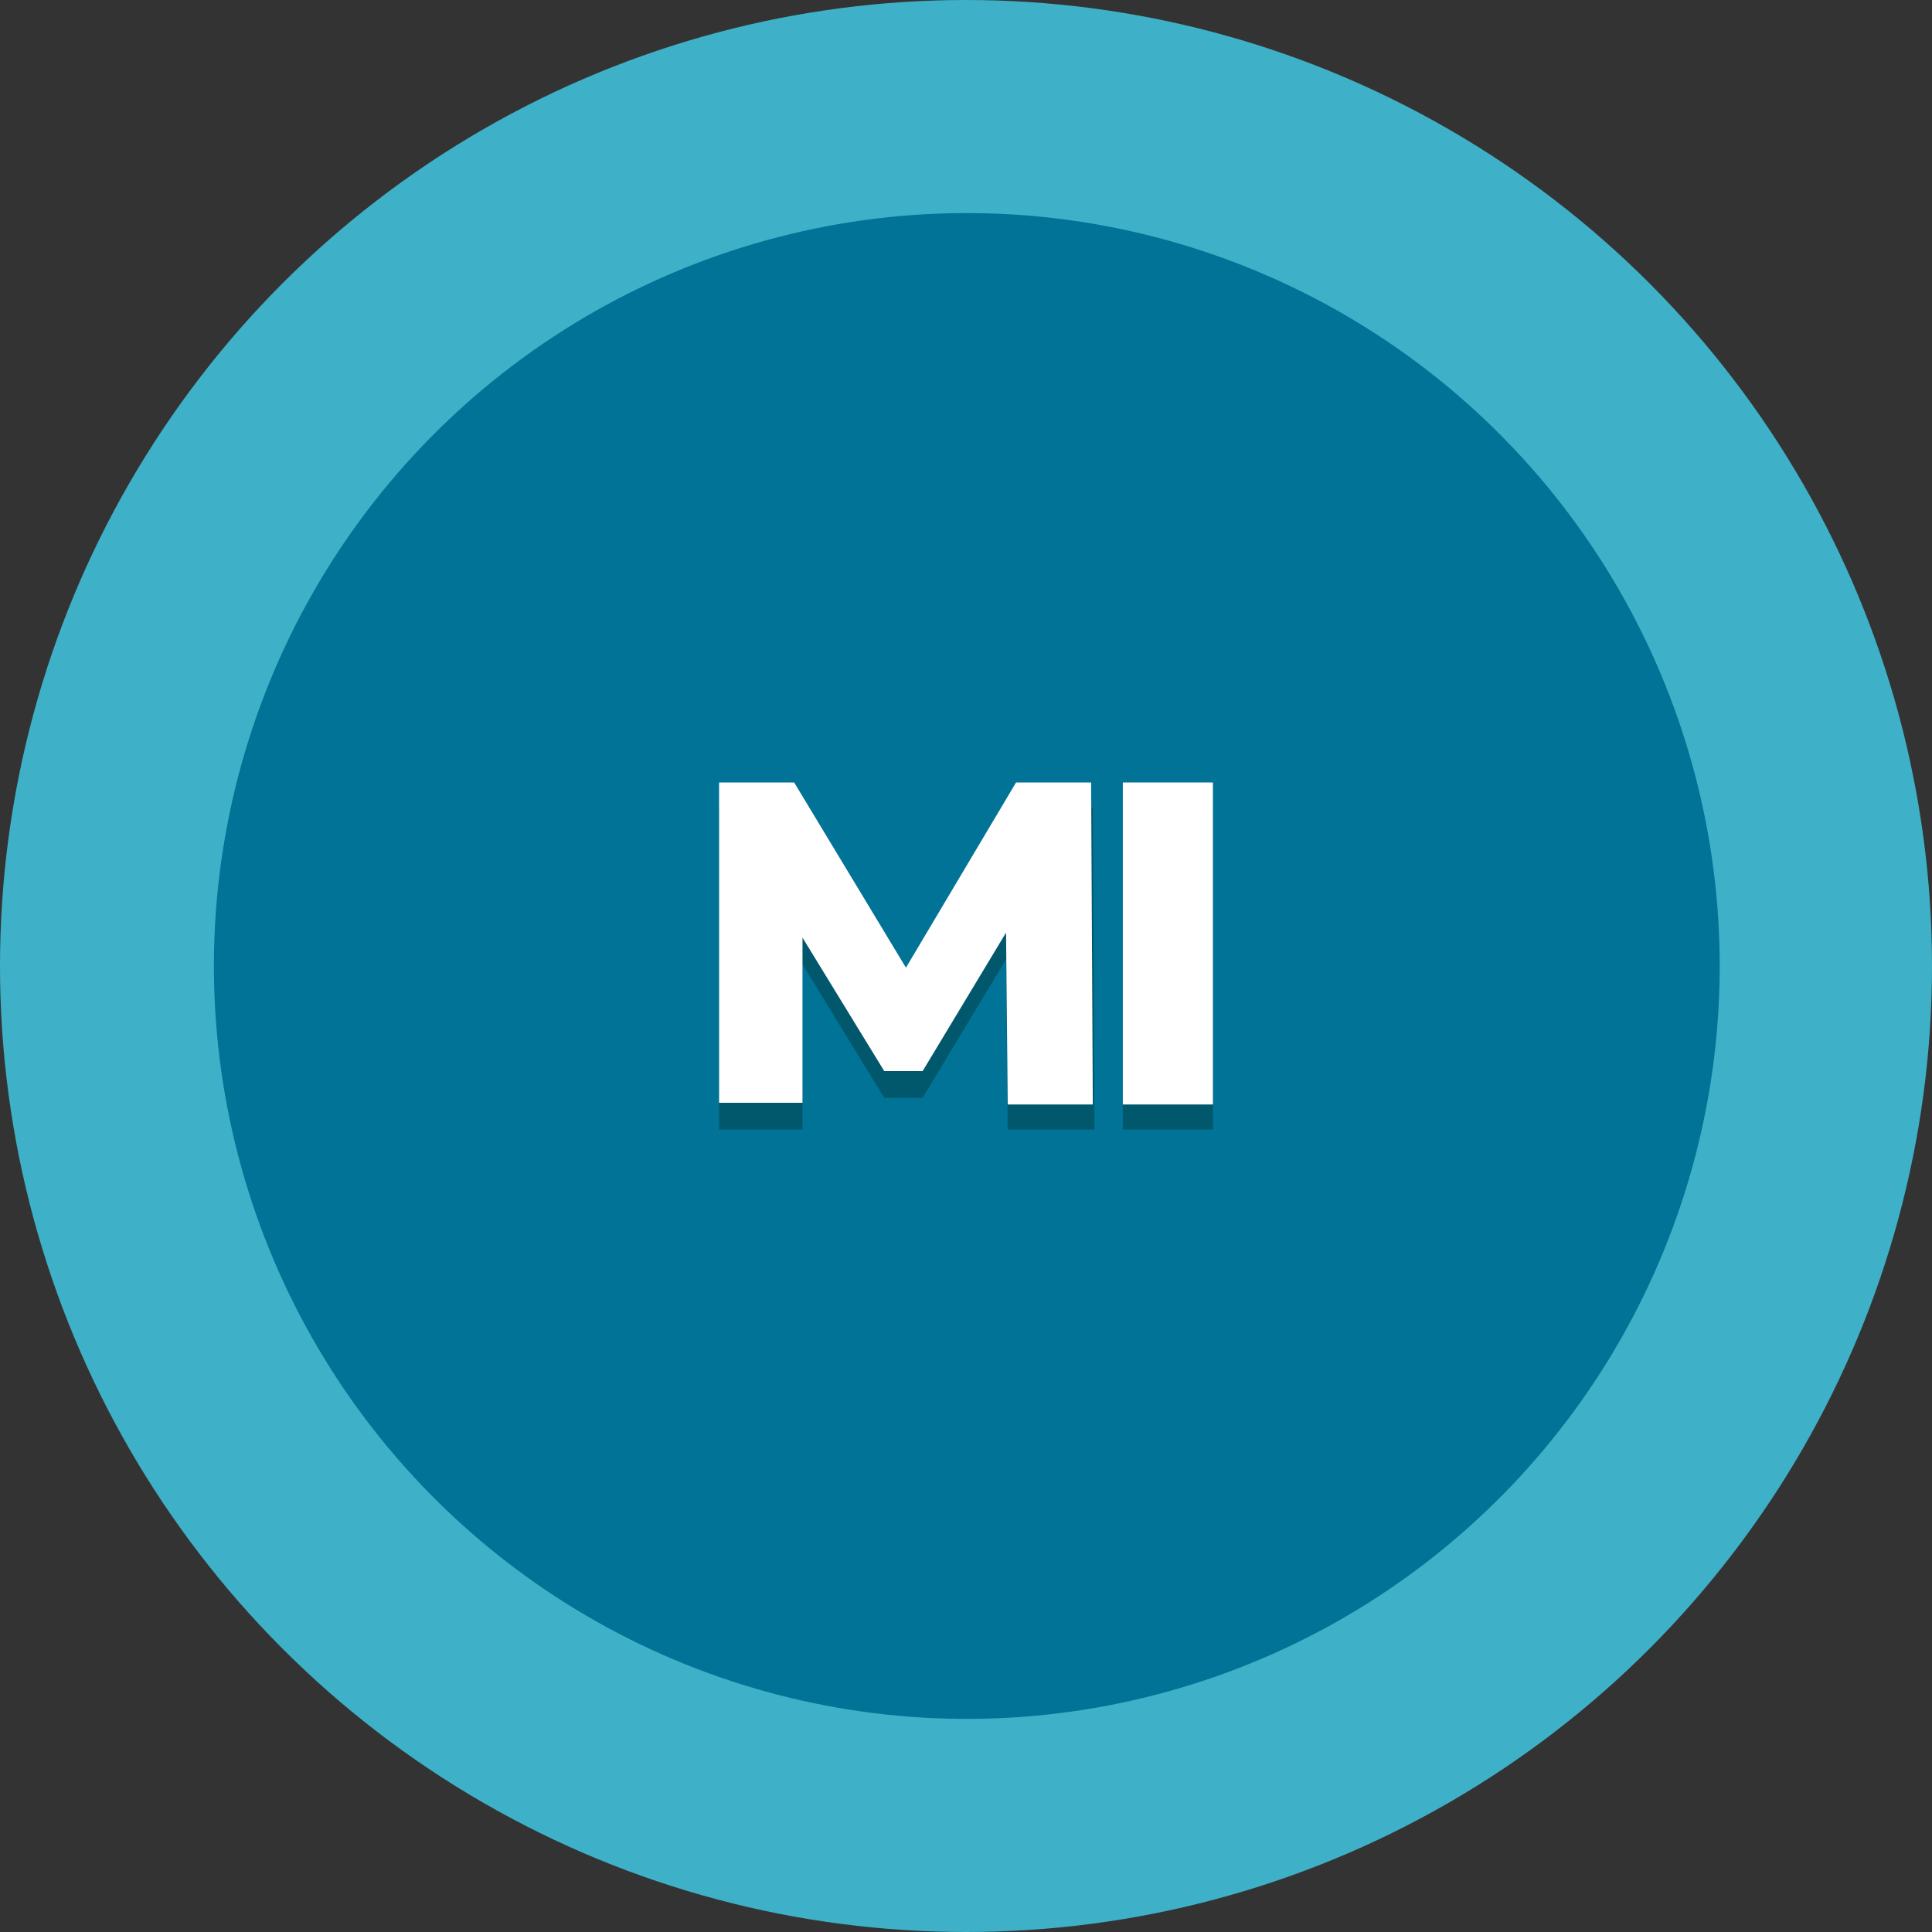 <?xml version="1.0" encoding="utf-8"?>
<!-- Generator: Adobe Illustrator 22.0.1, SVG Export Plug-In . SVG Version: 6.00 Build 0)  -->
<svg version="1.1" id="Layer_1" xmlns="http://www.w3.org/2000/svg" xmlns:xlink="http://www.w3.org/1999/xlink" x="0px" y="0px"
	 viewBox="0 0 115.8 115.8" style="enable-background:new 0 0 115.8 115.8;" xml:space="preserve">
<rect x="0" y="0" width="115.8" height="115.8" fill="#333333" stroke="none"/>
<style type="text/css">
	.st0{fill:#3EB1C8;}
	.st1{fill:#007396;}
	.st2{fill:#01576B;}
	.st3{fill:#FFFFFF;}
</style>
<g>
	<g>
		<circle class="st0" cx="57.9" cy="57.9" r="57.9"/>
		
			<ellipse transform="matrix(0.702 -0.713 0.713 0.702 -23.98 58.536)" class="st1" cx="57.9" cy="57.9" rx="45.1" ry="45.1"/>
	</g>
	<g>
		<g>
			<path class="st2" d="M60.4,67.7l-0.1-10.2l-5,8.3H53l-4.9-8v9.9h-5V48.4h4.5l6.8,11.1l6.6-11.1h4.5l0.1,19.3H60.4z"/>
			<path class="st2" d="M67.3,48.4h5.4v19.3h-5.4V48.4z"/>
		</g>
		<g>
			<path class="st3" d="M60.4,66.1l-0.1-10.2l-5,8.3H53l-4.9-8v9.9h-5V46.9h4.5L54.3,58l6.6-11.1h4.5l0.1,19.3H60.4z"/>
			<path class="st3" d="M67.3,46.9h5.4v19.3h-5.4V46.9z"/>
		</g>
	</g>
</g>
</svg>
